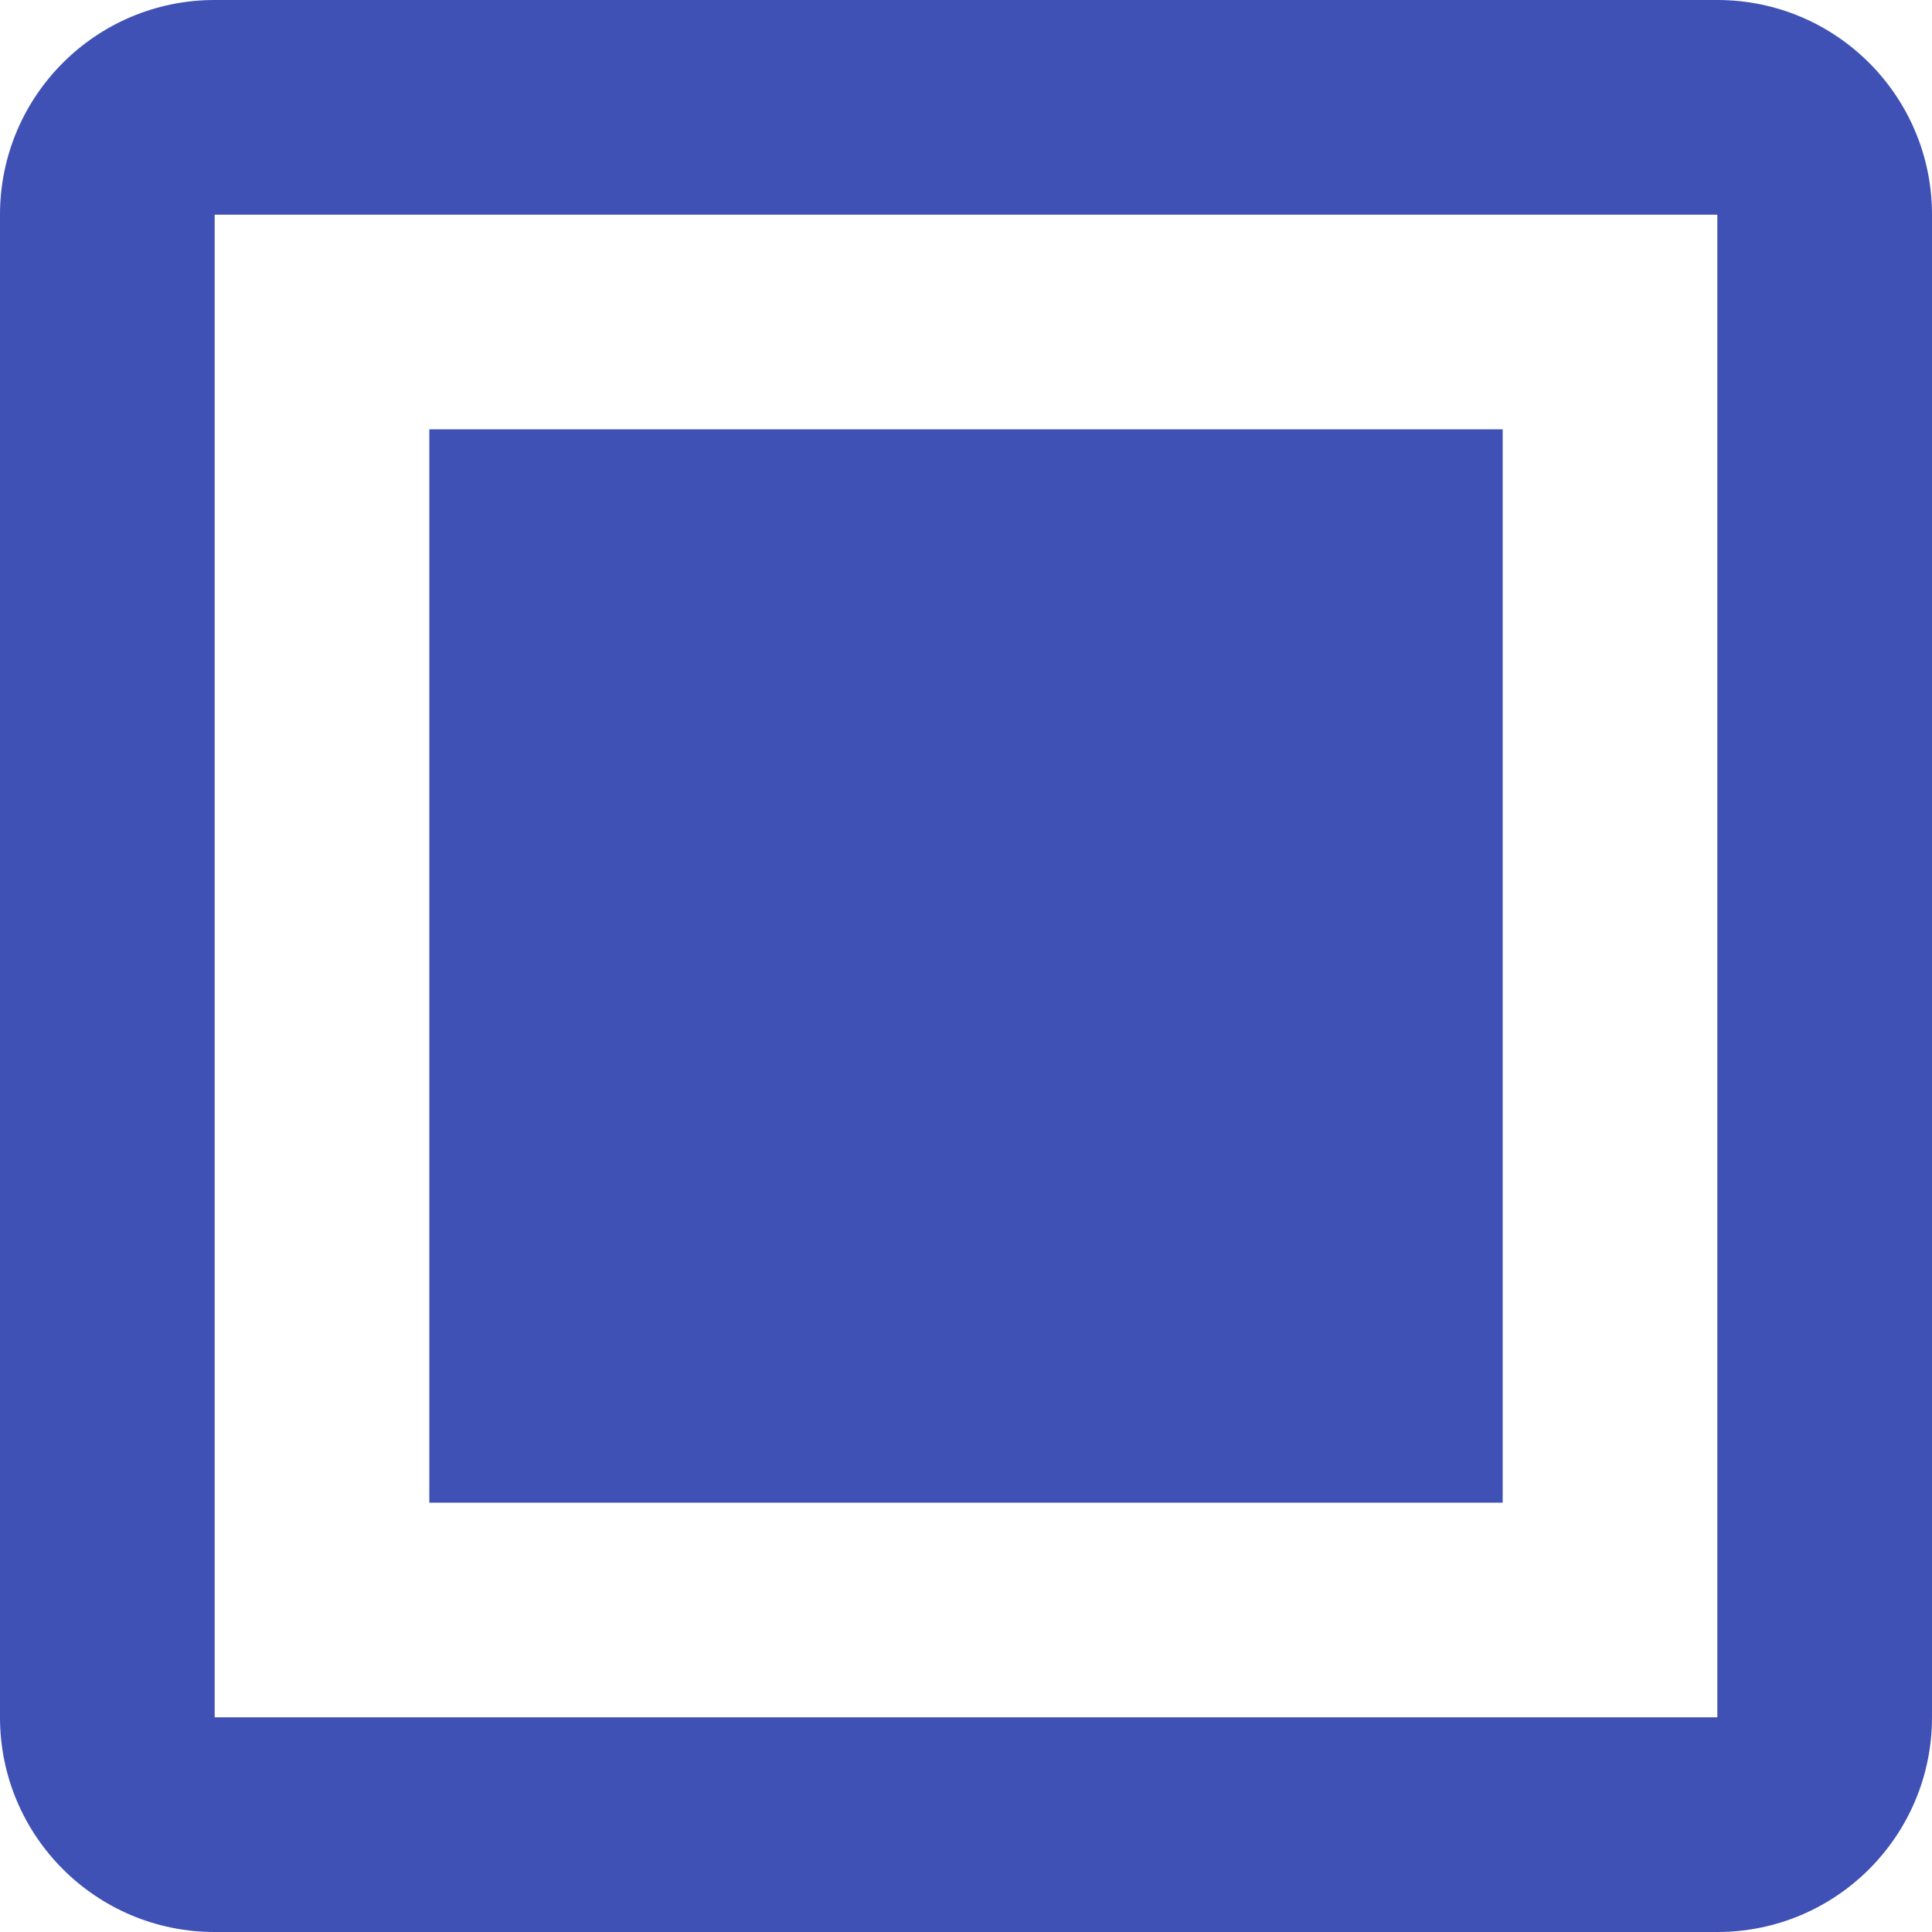 <?xml version="1.0" encoding="UTF-8" standalone="no"?>
<svg
   xmlns:dc="http://purl.org/dc/elements/1.1/"
   xmlns:cc="http://creativecommons.org/ns#"
   xmlns:rdf="http://www.w3.org/1999/02/22-rdf-syntax-ns#"
   xmlns:svg="http://www.w3.org/2000/svg"
   xmlns="http://www.w3.org/2000/svg"
   xmlns:sodipodi="http://sodipodi.sourceforge.net/DTD/sodipodi-0.dtd"
   xmlns:inkscape="http://www.inkscape.org/namespaces/inkscape"
   width="36"
   height="36"
   viewBox="0 0 36 36"
   id="svg2"
   version="1.1"
   inkscape:version="0.91 r13725"
   sodipodi:docname="checkbox-mixed.svg"
   style="fill:#3F51B5">
  <defs
     id="defs8" />
  <sodipodi:namedview
     pagecolor="#ffffff"
     bordercolor="#666666"
     borderopacity="1"
     objecttolerance="10"
     gridtolerance="10"
     guidetolerance="10"
     inkscape:pageopacity="0"
     inkscape:pageshadow="2"
     inkscape:window-width="1366"
     inkscape:window-height="713"
     id="namedview6"
     showgrid="false"
     fit-margin-top="0"
     fit-margin-left="0"
     fit-margin-right="0"
     fit-margin-bottom="0"
     inkscape:zoom="2.072094064633065"
     inkscape:cx="55.05917181769678"
     inkscape:cy="-10.32776622672007"
     inkscape:window-x="0"
     inkscape:window-y="30"
     inkscape:window-maximized="1"
     inkscape:current-layer="svg2" />
  <path
     id="path4139"
     d="M 8,8 28,8 28,28 8,28 8,8 Z"
     inkscape:connector-curvature="0" />
  <path
     d="M 4 0 C 1.79 0 1.480297366166875e-15 1.79 0 4 L 0 32 C 0 34.21 1.79 36 4 36 L 32 36 C 34.21 36 36 34.21 36 32 L 36 4 C 36 1.79 34.21 1.480297366166875e-15 32 0 L 4 0 z M 4 4 L 32 4 L 32 32 L 4 32 L 4 4 z "
     id="path4137" />
  <path
     id="path4142"
     d="M -39.333,6 C -40.807,6 -42,7.193 -42,8.667 l 0,18.667 C -42,28.807 -40.807,30 -39.333,30 l 18.667,0 C -19.193,30 -18,28.807 -18,27.333 L -18,8.667 C -18,7.193 -19.193,6 -20.667,6 l -18.667,0 z m 0,2.667 18.667,0 0,18.667 -18.667,0 0,-18.667 z"
     inkscape:connector-curvature="0" />
</svg>
